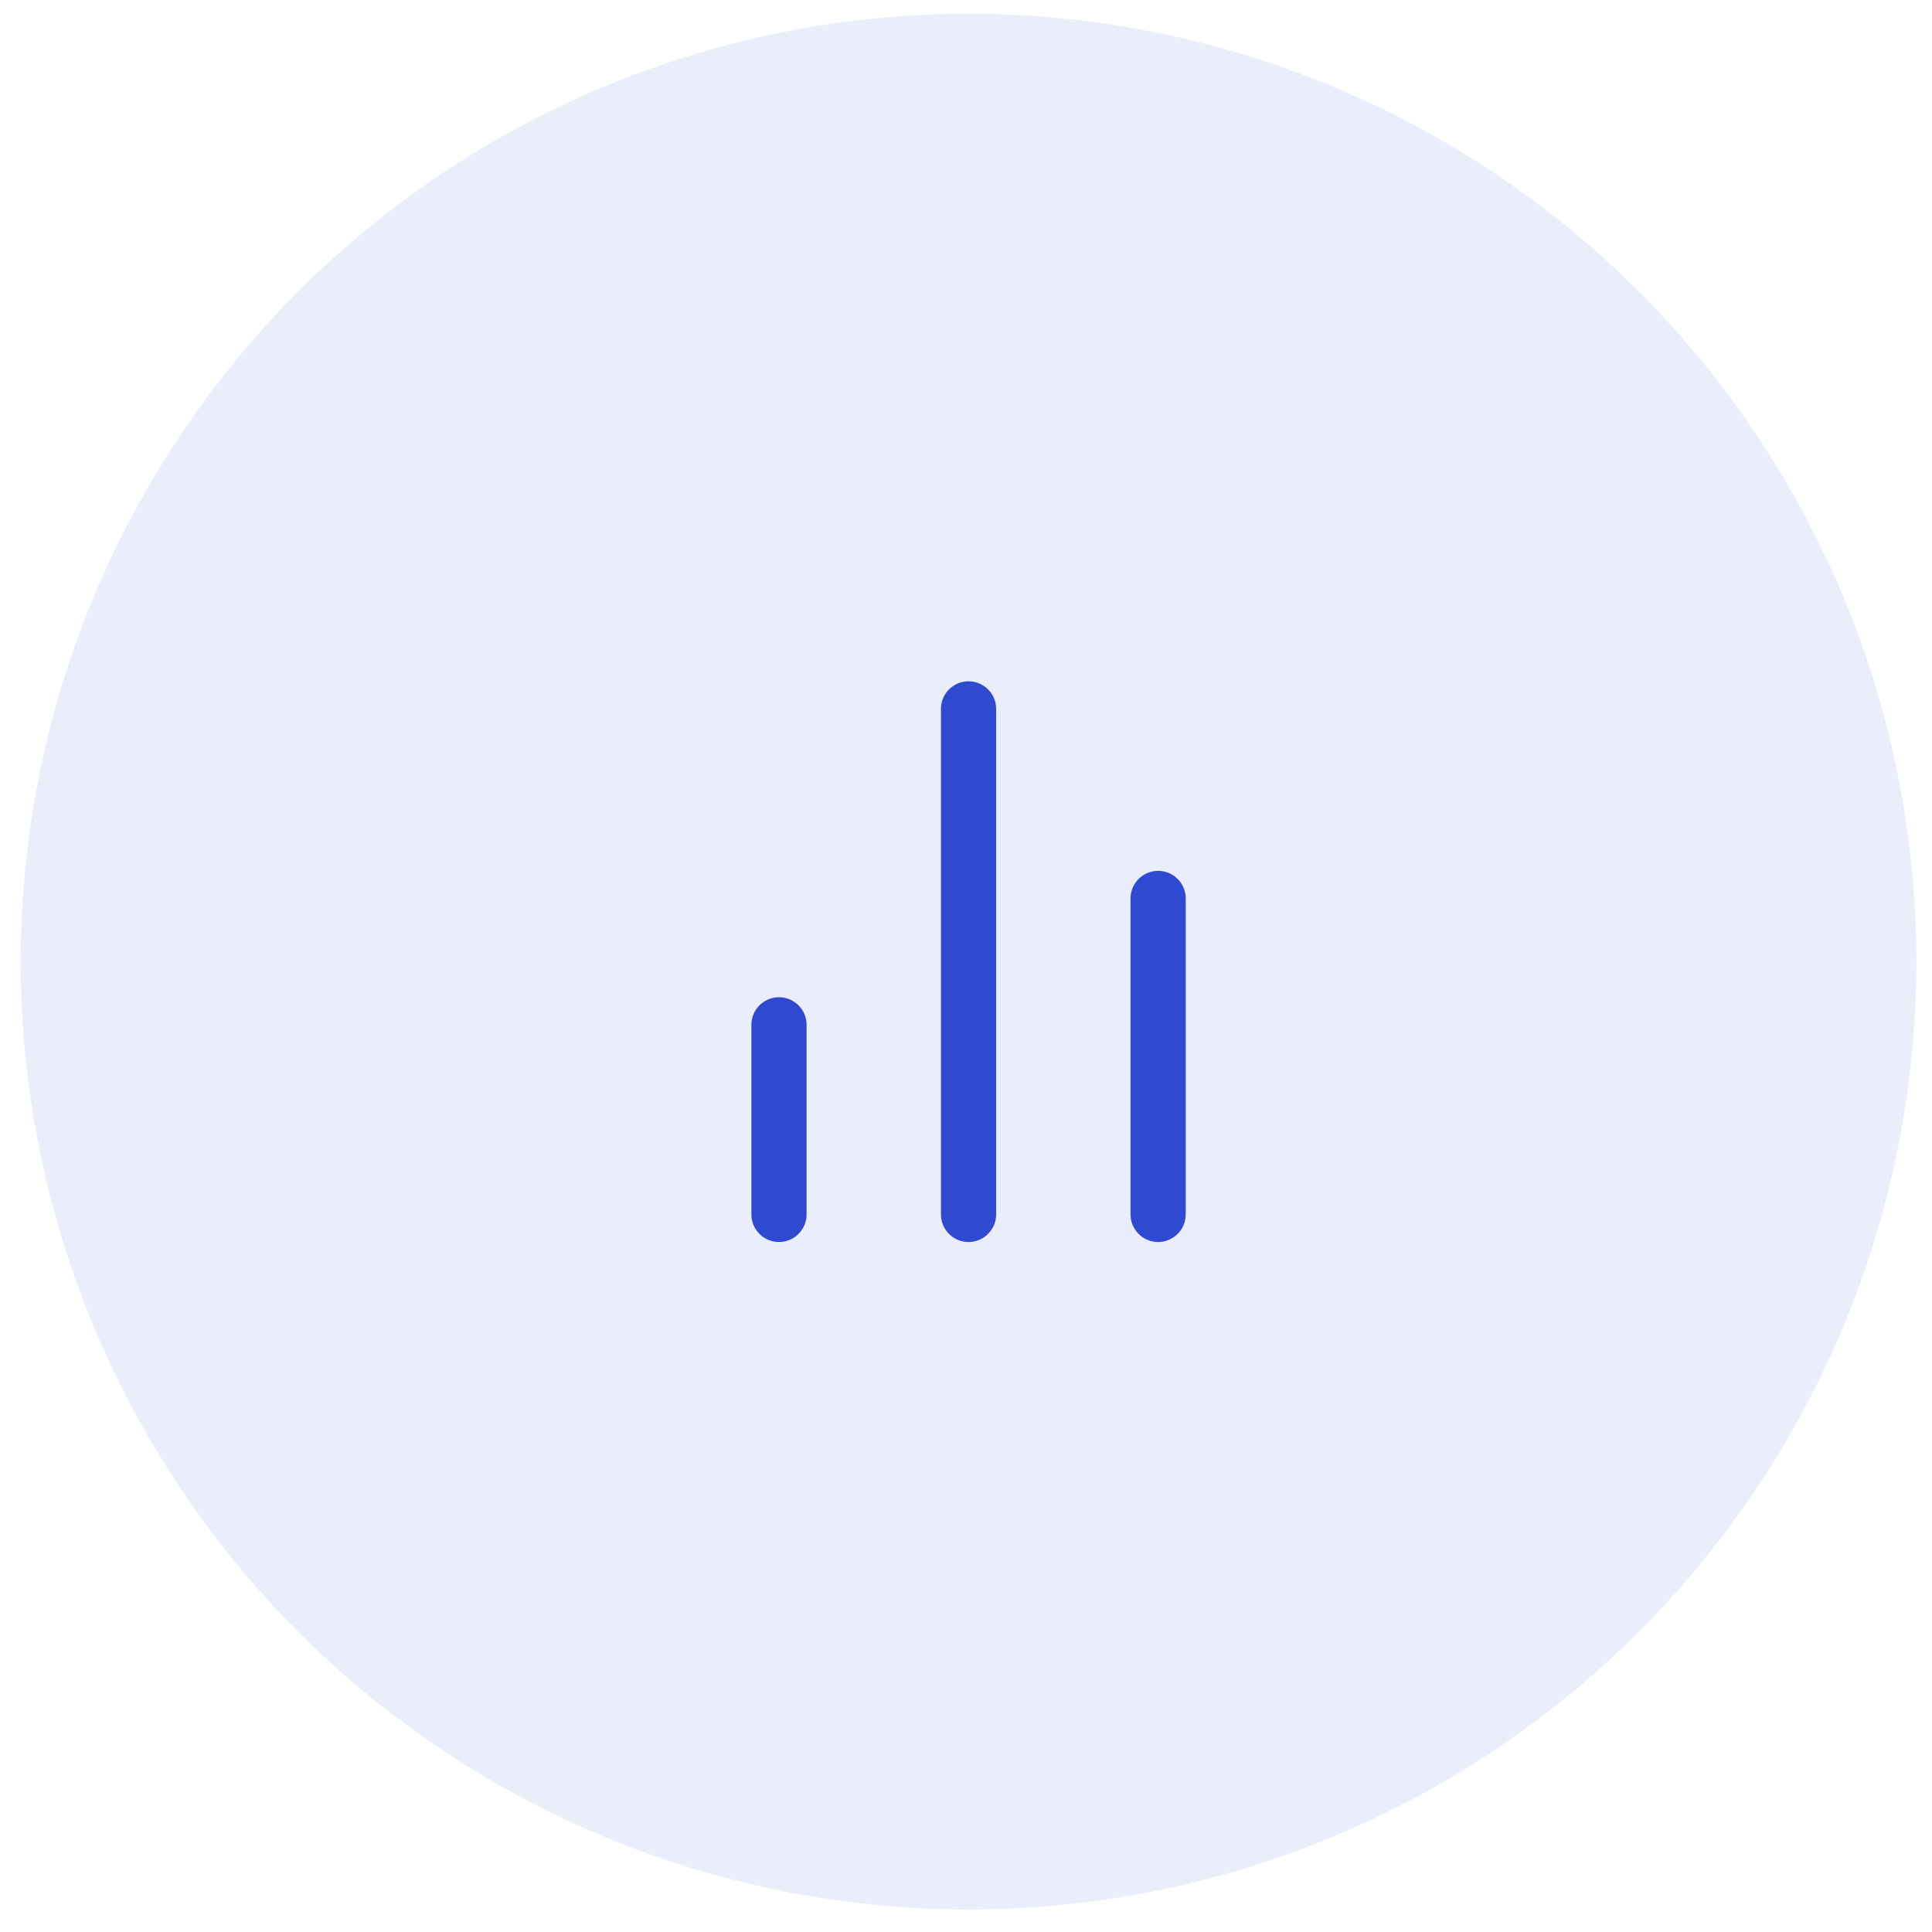 <svg width="70" height="70" viewBox="0 0 70 70" fill="none" xmlns="http://www.w3.org/2000/svg">
<circle opacity="0.1" cx="35.092" cy="34.842" r="34.342" fill="#2F49D1"/>
<path d="M41.961 44V32.553" stroke="#2F49D1" stroke-width="2" stroke-linecap="round" stroke-linejoin="round"/>
<path d="M35.092 44V25.685" stroke="#2F49D1" stroke-width="2" stroke-linecap="round" stroke-linejoin="round"/>
<path d="M28.224 44V37.132" stroke="#2F49D1" stroke-width="2" stroke-linecap="round" stroke-linejoin="round"/>
</svg>
